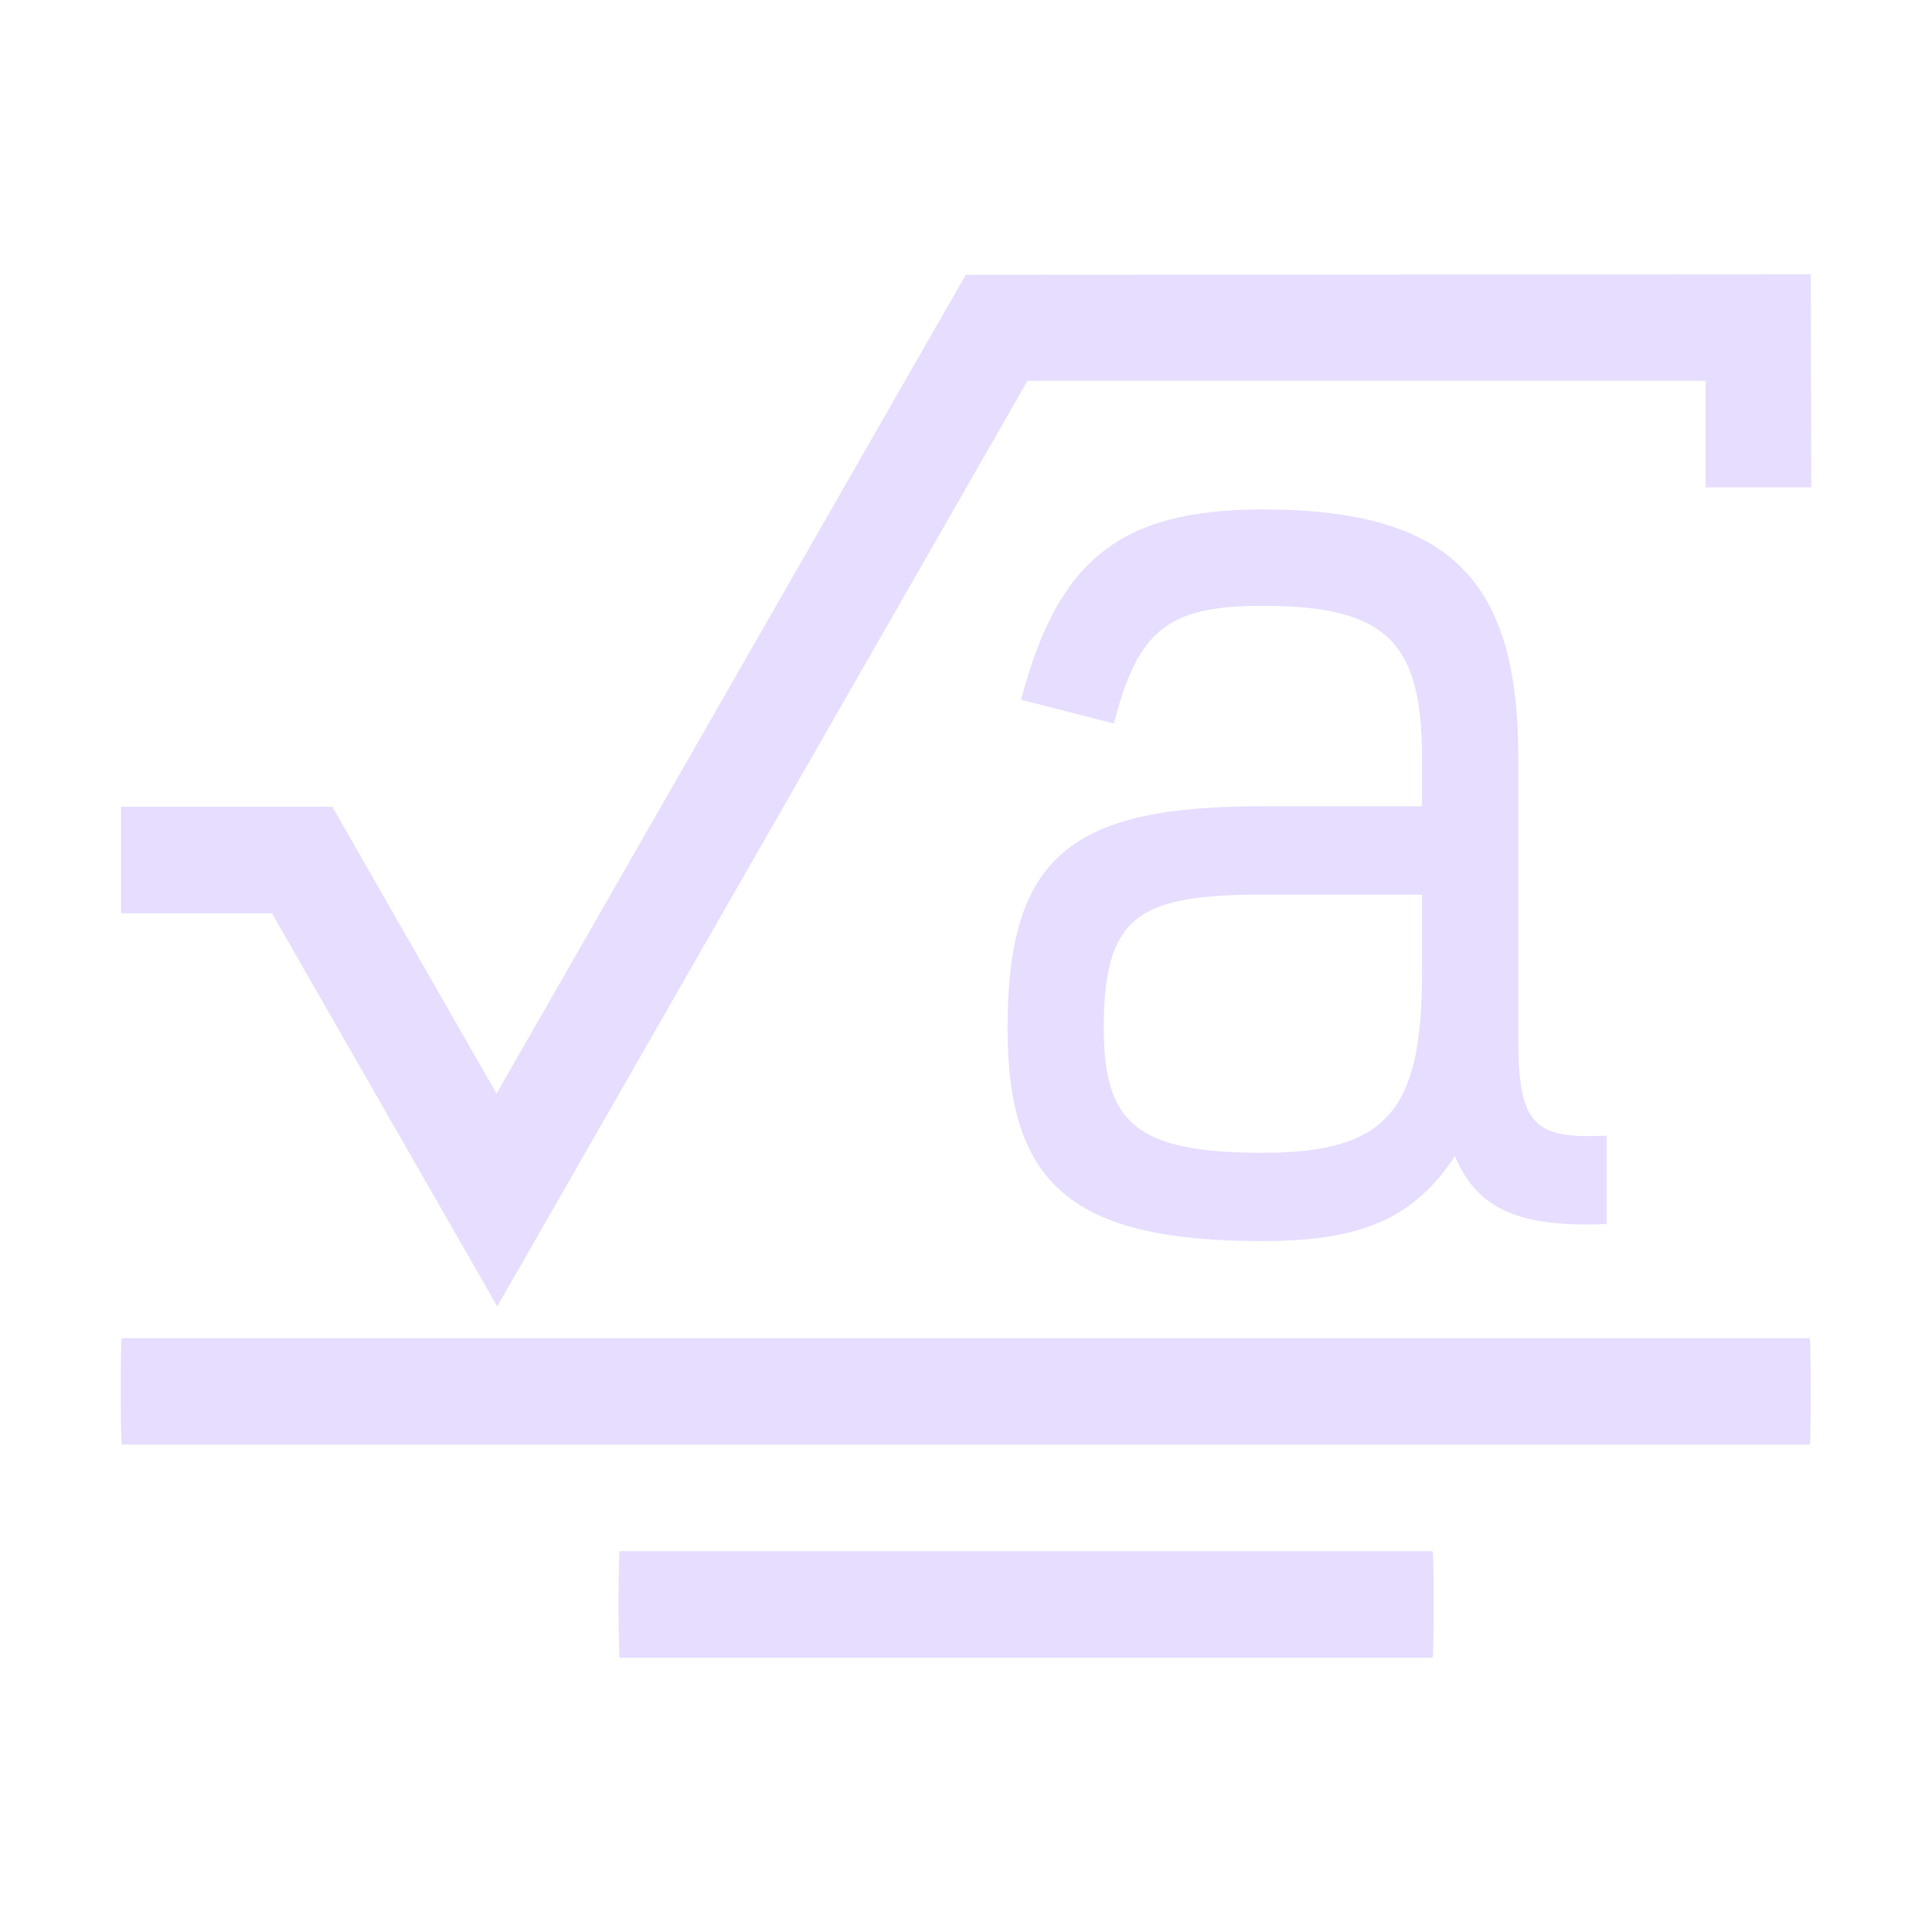 <svg fill="none" height="16" viewBox="0 0 16 16" width="16" xmlns="http://www.w3.org/2000/svg">
  <path clip-rule="evenodd" d="m7.998 2.276 6.998-.004.004 1.764h-.875v-.882h-5.616l-4.391 7.665-1.866-3.256h-1.249v-.882h1.749l1.36 2.376zm-6.998 9.247c0-.244.003-.441.009-.441h13.978c.005 0 .009.197.009.441 0 .244-.004.441-.009.441h-13.978c-.005 0-.009-.197-.009-.441zm4.123 1.764c0-.244.003-.441.009-.441h6.732c.005 0 .009.197.009.441 0 .244-.004.441-.009.441h-6.732c-.005 0-.009-.197-.009-.441zm6.926-3.712c-.347.525-.788.703-1.595.703-1.576 0-2.11-.469-2.11-1.763 0-1.435.535-1.838 2.11-1.838h1.323v-.394c0-.966-.291-1.266-1.323-1.266-.788 0-1.032.206-1.229.975l-.769-.197c.3-1.135.797-1.576 1.998-1.576 1.585 0 2.12.61 2.12 2.063v2.326c0 .722.141.825.732.797v.732c-.713.028-1.069-.113-1.257-.563zm-2.908-1.06c0 .788.272 1.032 1.313 1.032 1.032 0 1.323-.347 1.323-1.491v-.647h-1.323c-1.032 0-1.313.178-1.313 1.107z" fill="#E6DDFF" fill-rule="evenodd"/>
</svg>
